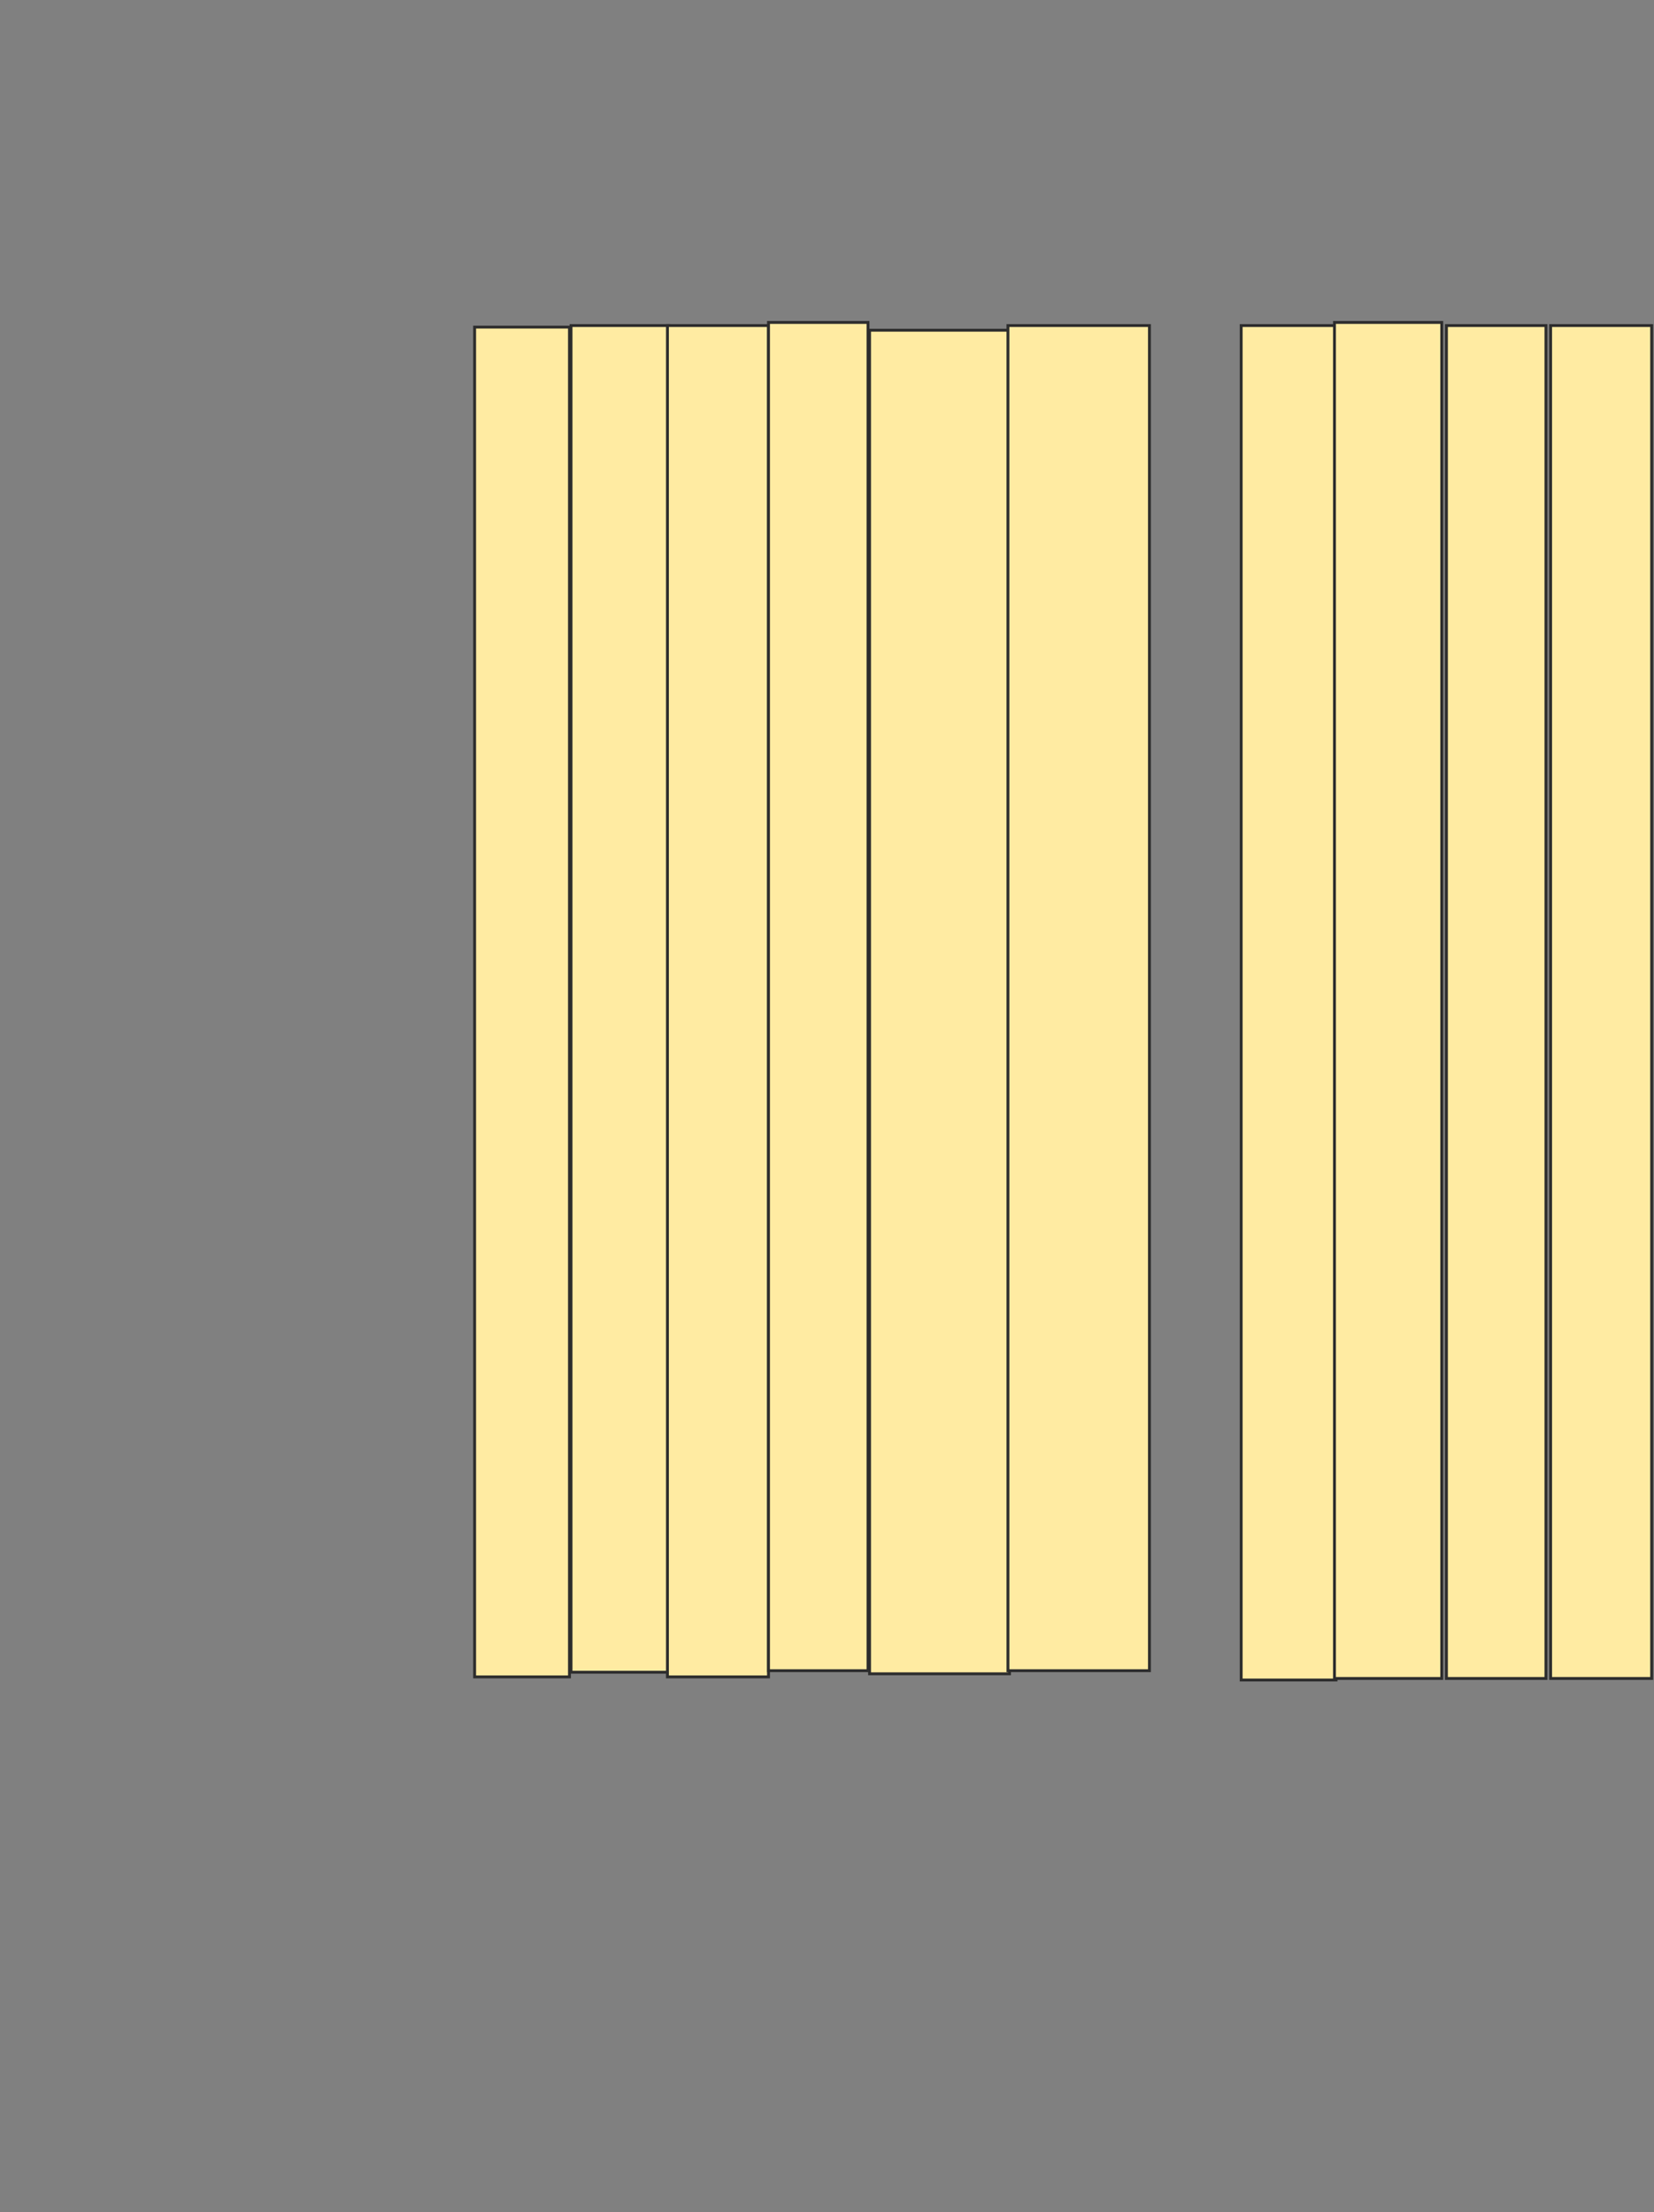 <svg height="769" width="575" xmlns="http://www.w3.org/2000/svg">
 <rect width="100%" height="100%" fill="#808080" stroke="none"/>
 <!-- Created with Image Occlusion Enhanced -->
 <g>
  <title>Labels</title>
 </g>
 <g>
  <title>Masks</title>
  <rect fill="#FFEBA2" height="469.189" id="15439e09c73b4cc38607fdfcfa984152-ao-1" stroke="#2D2D2D" width="32.973" x="165" y="113.703"/>
  <rect fill="#FFEBA2" height="468.108" id="15439e09c73b4cc38607fdfcfa984152-ao-2" stroke="#2D2D2D" width="34.054" x="198.514" y="113.162"/>
  <rect fill="#FFEBA2" height="469.73" id="15439e09c73b4cc38607fdfcfa984152-ao-3" stroke="#2D2D2D" width="35.135" x="232.027" y="113.162"/>
  <rect fill="#FFEBA2" height="468.649" id="15439e09c73b4cc38607fdfcfa984152-ao-4" stroke="#2D2D2D" width="34.595" x="267.162" y="112.081"/>
  <rect fill="#FFEBA2" height="467.027" id="15439e09c73b4cc38607fdfcfa984152-ao-5" stroke="#2D2D2D" width="48.649" x="302.297" y="114.784"/>
  <rect fill="#FFEBA2" height="467.568" id="15439e09c73b4cc38607fdfcfa984152-ao-6" stroke="#2D2D2D" width="49.189" x="350.405" y="113.162"/>
  
  <rect fill="#FFEBA2" height="470.811" id="15439e09c73b4cc38607fdfcfa984152-ao-8" stroke="#2D2D2D" width="32.973" x="431.486" y="113.162"/>
  <rect fill="#FFEBA2" height="471.351" id="15439e09c73b4cc38607fdfcfa984152-ao-9" stroke="#2D2D2D" width="37.297" x="463.919" y="112.081"/>
  <rect fill="#FFEBA2" height="470.27" id="15439e09c73b4cc38607fdfcfa984152-ao-10" stroke="#2D2D2D" width="34.595" x="502.838" y="113.162"/>
  <rect fill="#FFEBA2" height="470.27" id="15439e09c73b4cc38607fdfcfa984152-ao-11" stroke="#2D2D2D" width="35.135" x="539.054" y="113.162"/>
 </g>
</svg>